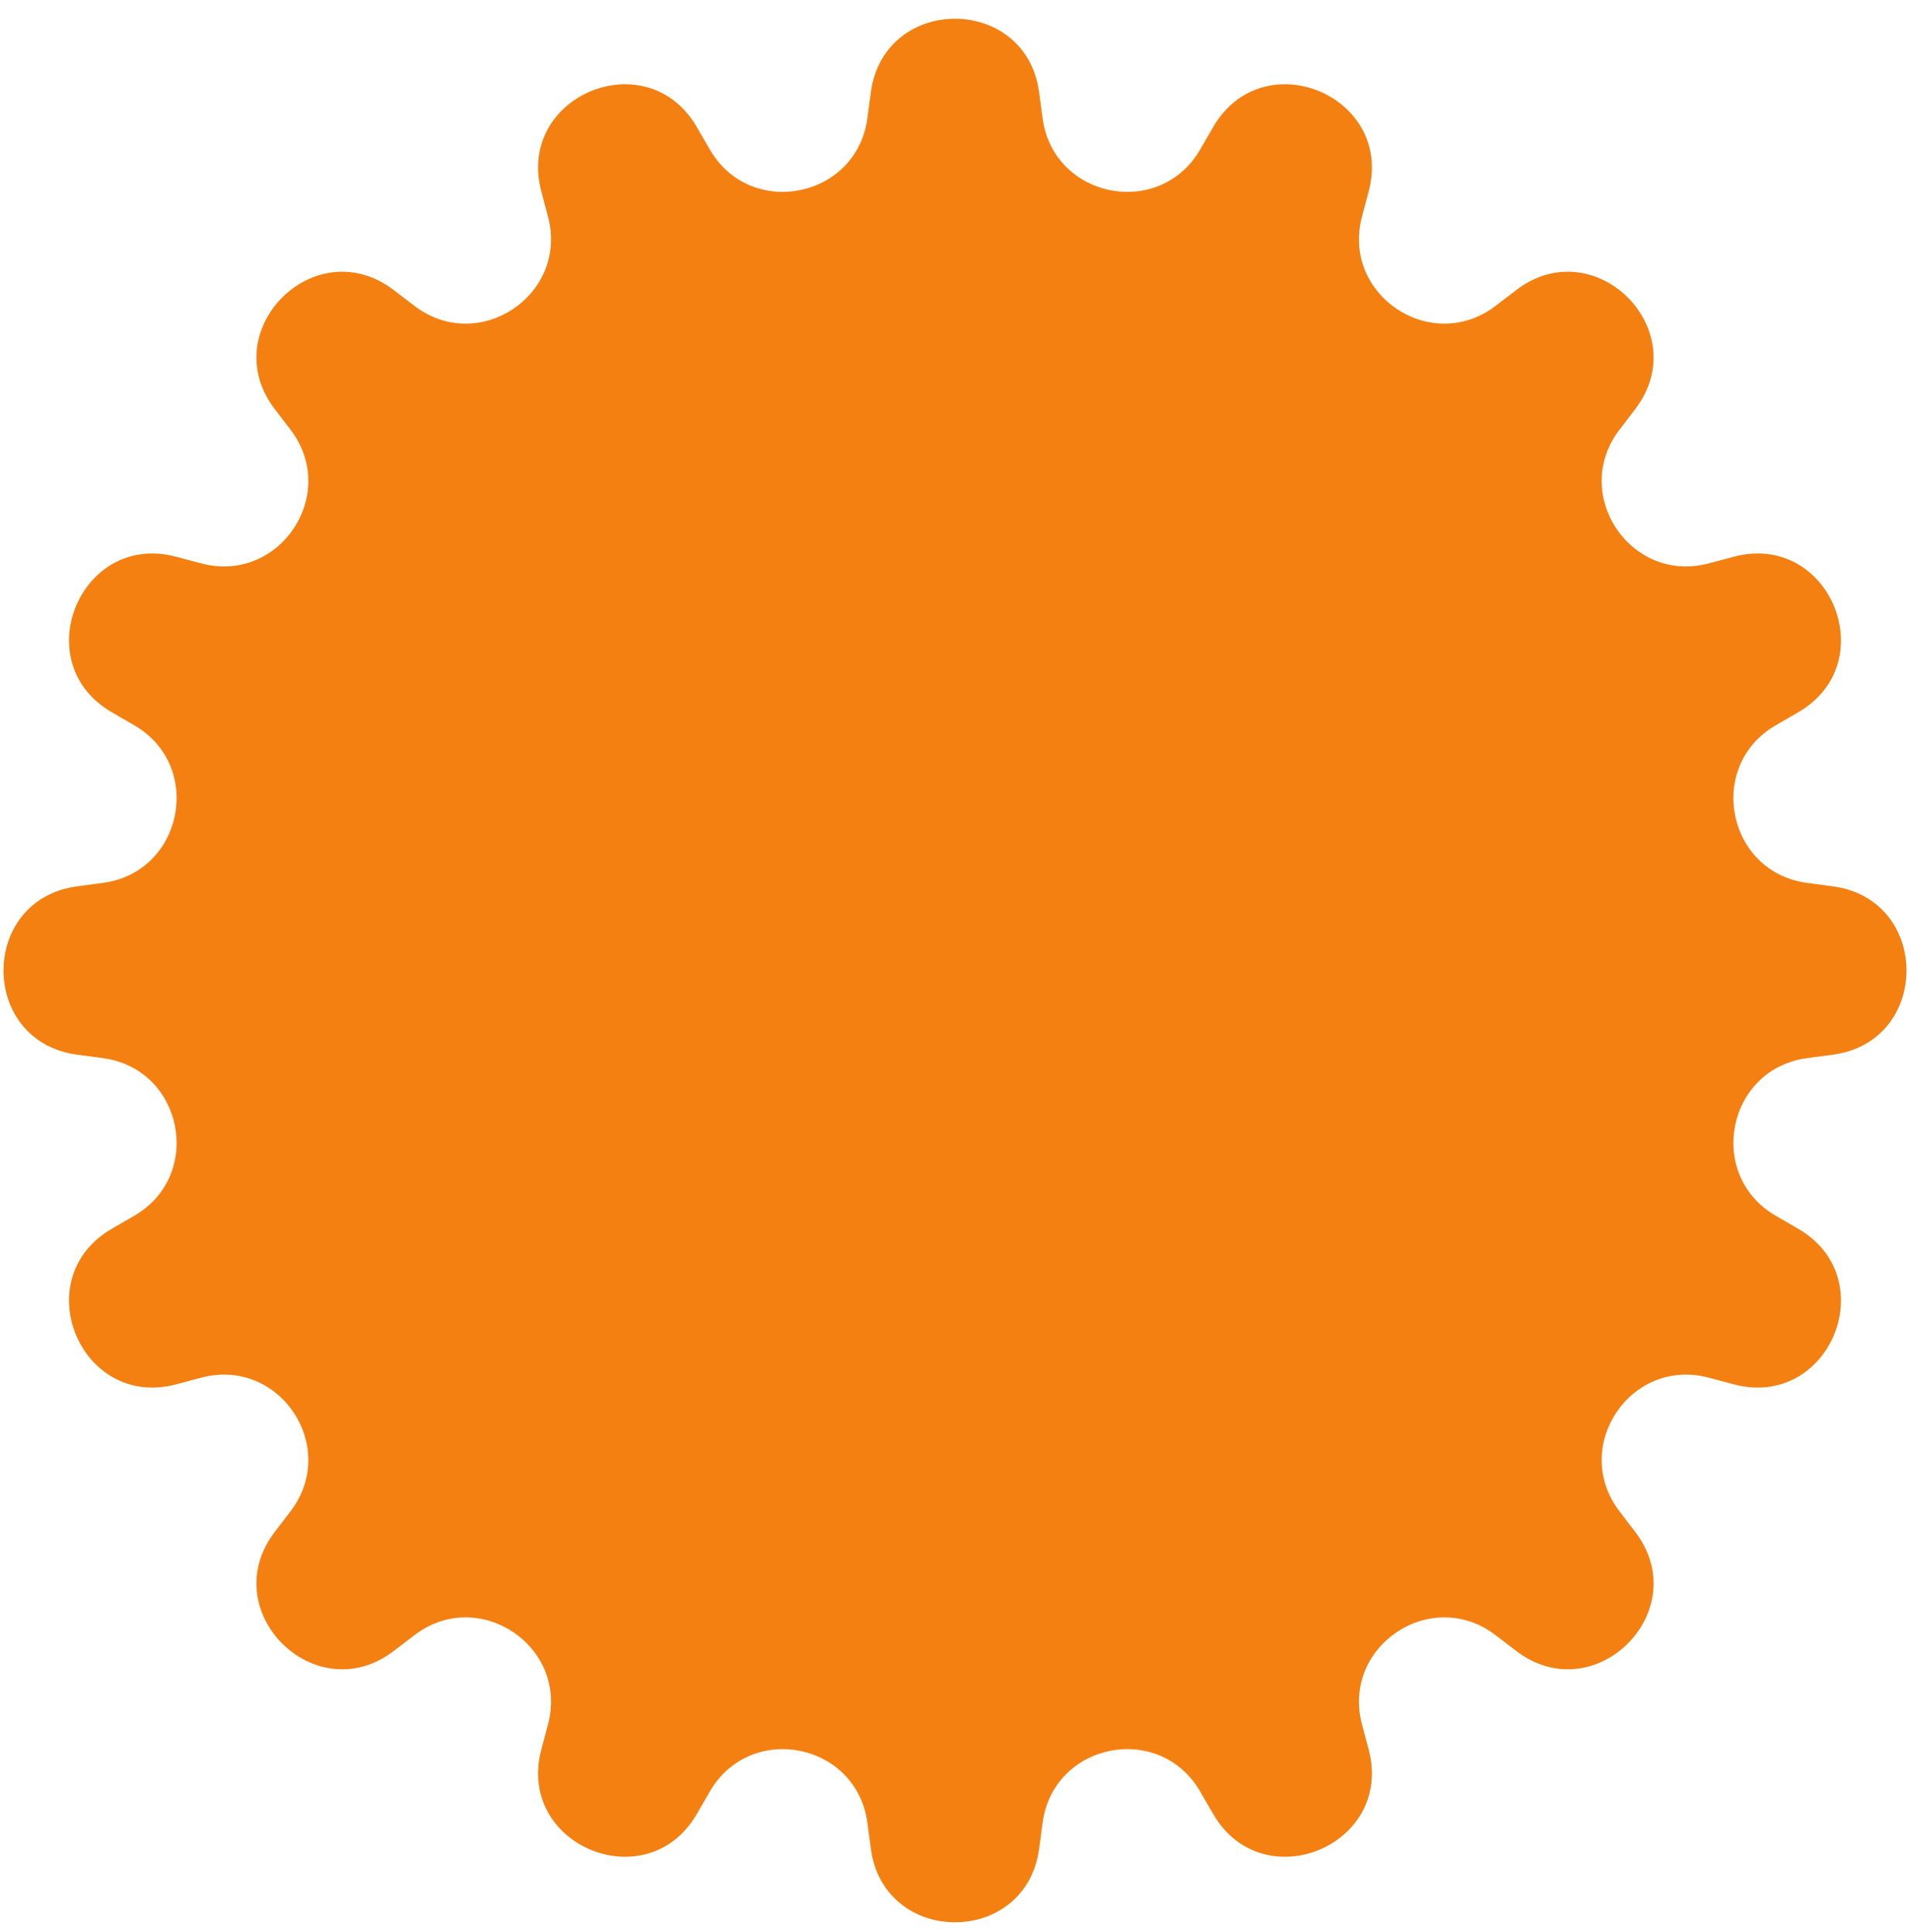 <svg width="90" height="91" viewBox="0 0 90 91" fill="none" xmlns="http://www.w3.org/2000/svg">
<path d="M41.035 4.352C41.654 -0.275 48.346 -0.275 48.965 4.352L49.127 5.566C49.633 9.346 54.638 10.342 56.552 7.043L57.167 5.983C59.509 1.946 65.691 4.507 64.493 9.017L64.178 10.202C63.199 13.888 67.442 16.723 70.472 14.408L71.446 13.664C75.155 10.83 79.887 15.562 77.053 19.271L76.309 20.245C73.994 23.275 76.829 27.518 80.515 26.539L81.699 26.224C86.21 25.026 88.771 31.208 84.734 33.55L83.674 34.165C80.375 36.079 81.371 41.084 85.15 41.59L86.365 41.752C90.991 42.371 90.991 49.063 86.365 49.681L85.15 49.844C81.371 50.35 80.375 55.355 83.674 57.269L84.734 57.884C88.771 60.226 86.21 66.408 81.699 65.21L80.515 64.895C76.829 63.916 73.994 68.159 76.309 71.189L77.053 72.163C79.887 75.872 75.155 80.603 71.446 77.77L70.472 77.026C67.442 74.711 63.199 77.546 64.178 81.231L64.493 82.416C65.691 86.927 59.509 89.488 57.167 85.451L56.552 84.39C54.638 81.092 49.633 82.087 49.127 85.867L48.965 87.082C48.346 91.708 41.654 91.708 41.035 87.082L40.873 85.867C40.367 82.087 35.362 81.092 33.448 84.39L32.833 85.451C30.491 89.488 24.309 86.927 25.507 82.416L25.822 81.231C26.801 77.546 22.558 74.711 19.528 77.026L18.554 77.77C14.845 80.603 10.113 75.872 12.947 72.163L13.691 71.189C16.006 68.159 13.171 63.916 9.485 64.895L8.301 65.21C3.79 66.408 1.229 60.226 5.266 57.884L6.327 57.269C9.625 55.355 8.629 50.35 4.85 49.844L3.635 49.681C-0.991 49.063 -0.991 42.371 3.635 41.752L4.85 41.59C8.629 41.084 9.625 36.079 6.327 34.165L5.266 33.55C1.229 31.208 3.79 25.026 8.301 26.224L9.485 26.539C13.171 27.518 16.006 23.275 13.691 20.245L12.947 19.271C10.113 15.562 14.845 10.83 18.554 13.664L19.528 14.408C22.558 16.723 26.801 13.888 25.822 10.202L25.507 9.017C24.309 4.507 30.491 1.946 32.833 5.983L33.448 7.043C35.362 10.342 40.367 9.346 40.873 5.566L41.035 4.352Z" fill="#F48012"/>
</svg>
